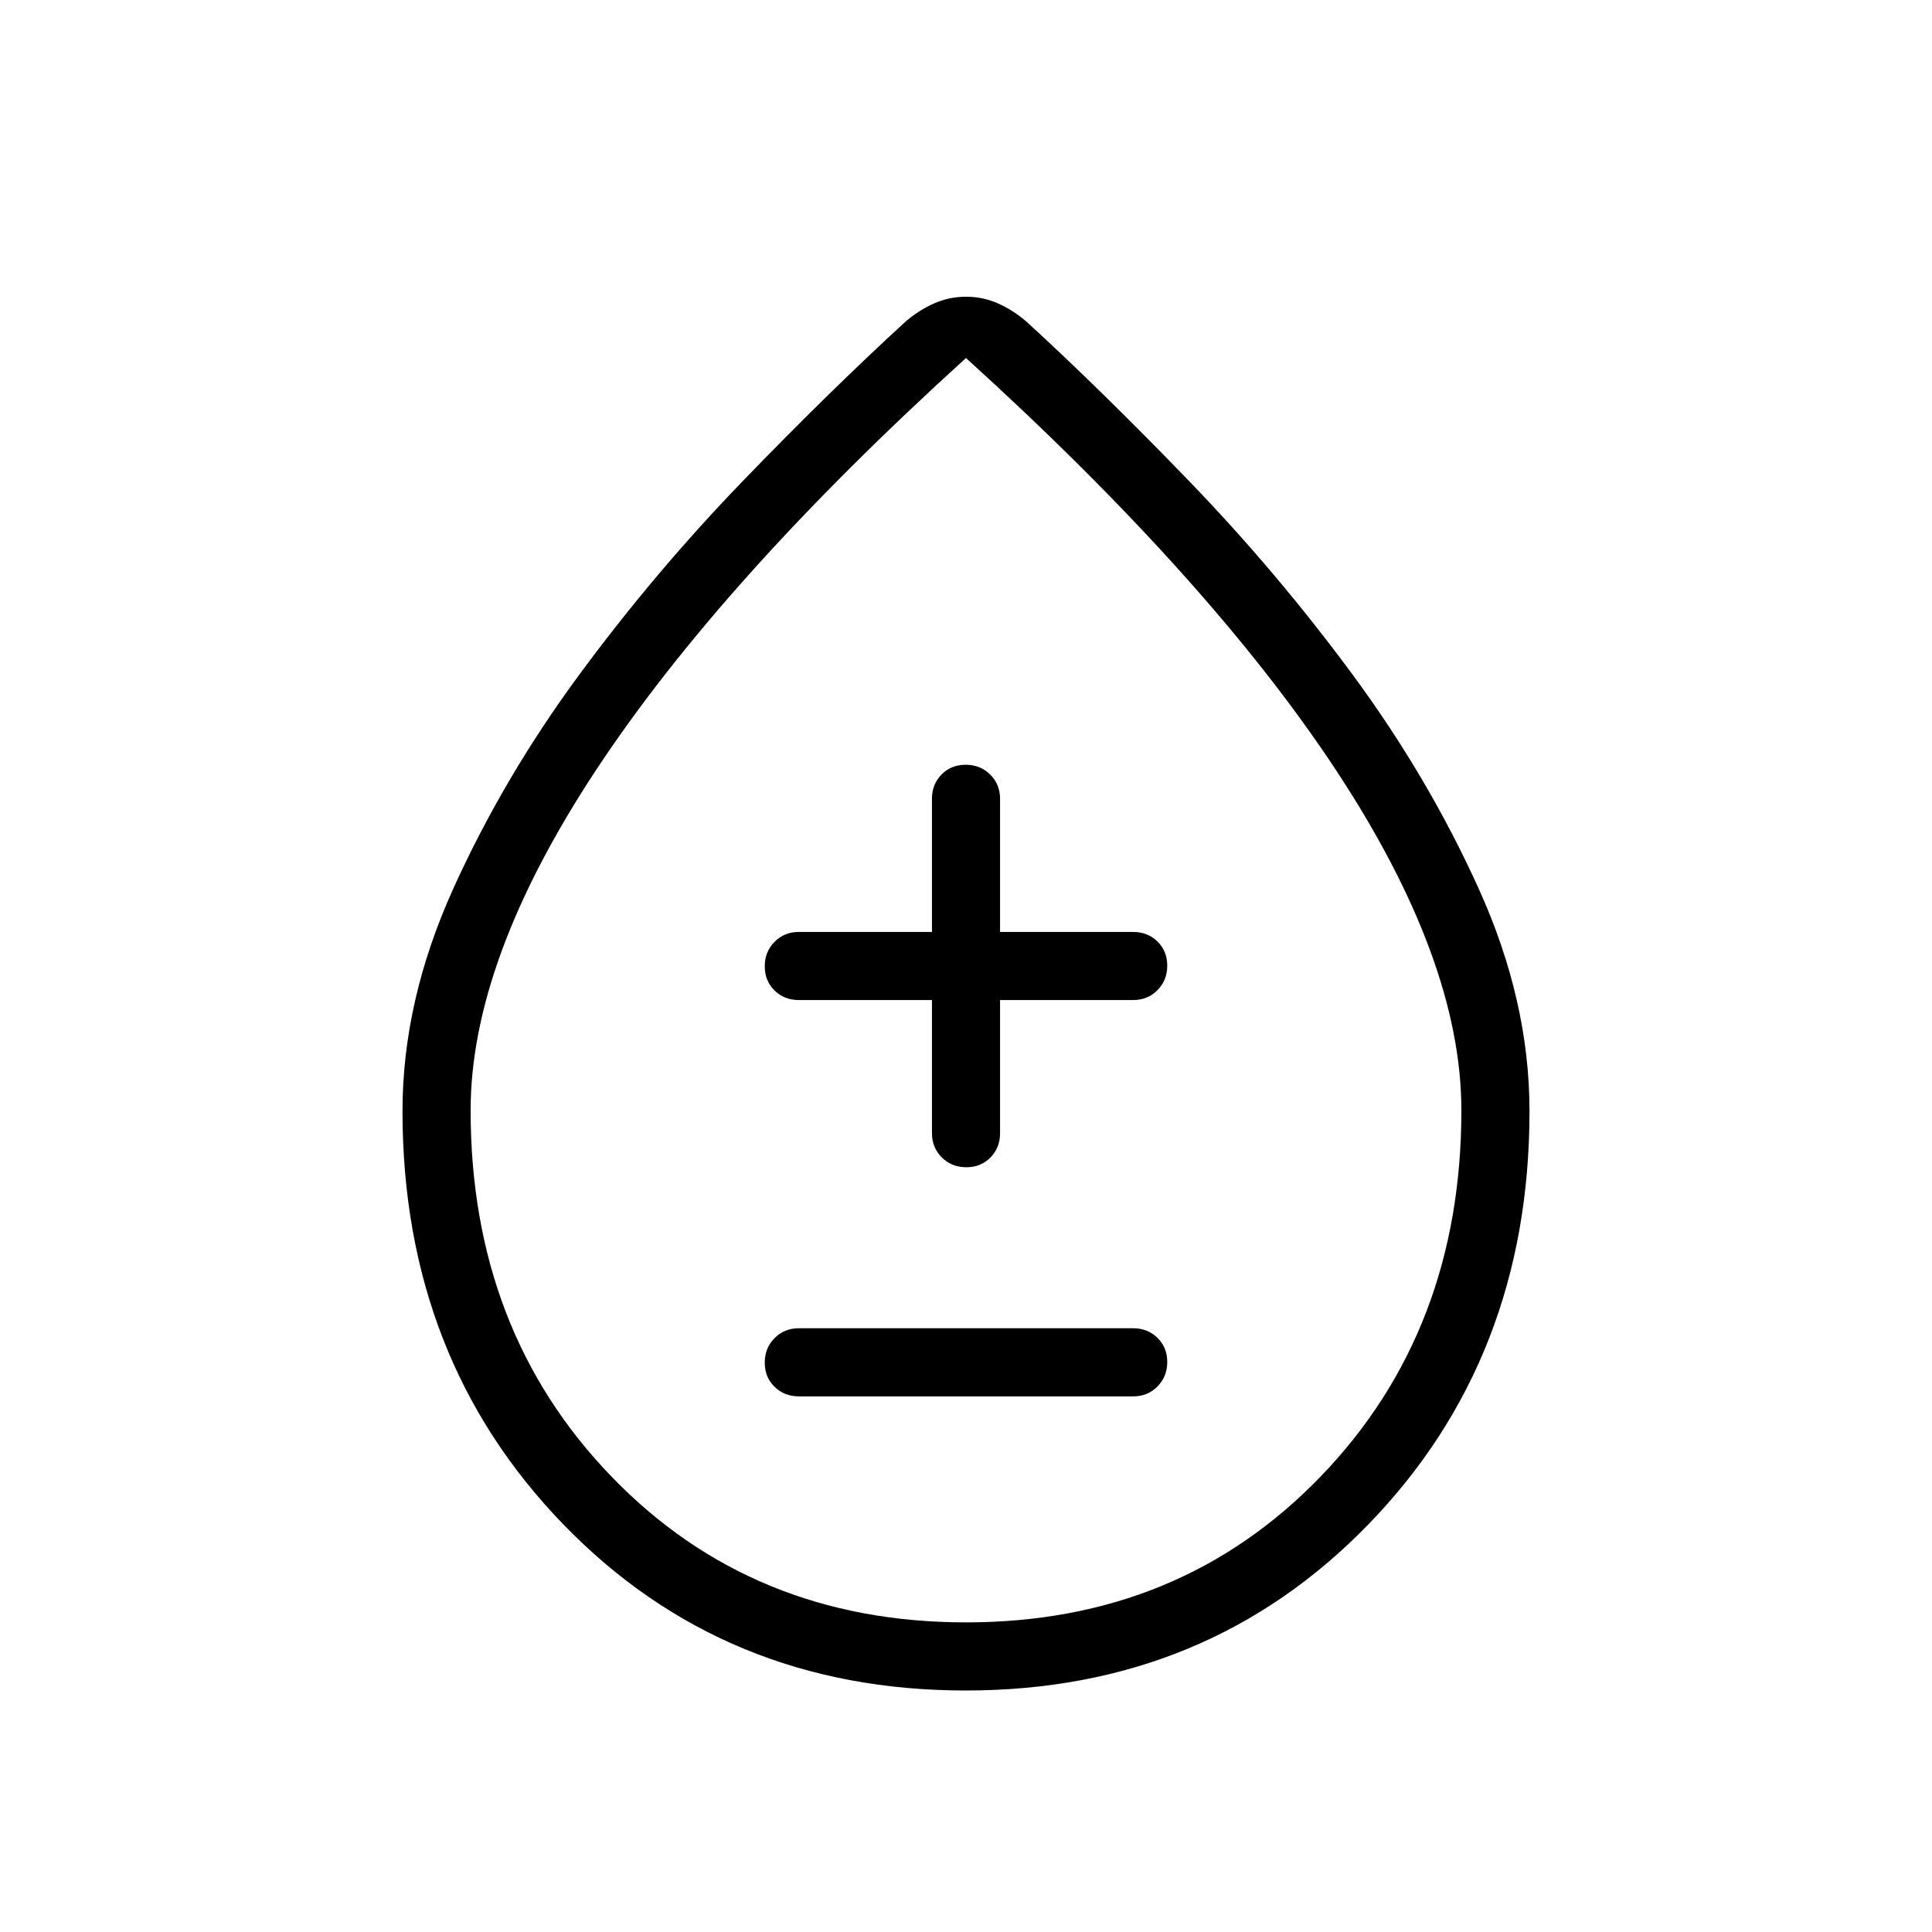 <svg xmlns="http://www.w3.org/2000/svg" height="40" viewBox="0 -960 960 960" width="40"><path d="M479.86-120q-119.94 0-199.9-82.5Q200-285.01 200-407.89q0-54.73 25.13-110.32 25.14-55.6 62.84-106.72t81.25-96.17q43.55-45.05 80.78-79.13 6.56-5.64 14.12-8.99 7.55-3.34 15.93-3.34 8.37 0 15.88 3.34 7.51 3.35 14.07 8.99 37.23 34.08 80.86 79.27 43.62 45.18 81.25 96.19 37.62 51.01 62.76 106.58Q760-462.62 760-407.89q0 122.88-80.1 205.39Q599.79-120 479.86-120Zm.16-33.85q106.24 0 176.19-72.47 69.94-72.47 69.94-181.94 0-74.69-62.44-169.28Q601.26-672.13 480-782.1 358.74-672.13 296.29-577.54q-62.44 94.59-62.44 169.28 0 109.47 69.97 181.94t176.2 72.47Zm-.02-320Zm-83.08 207.7h166.16q7.19 0 12.05-4.91 4.87-4.91 4.87-12.17t-4.87-12.01q-4.86-4.76-12.05-4.76H396.92q-7.19 0-12.05 4.91-4.87 4.91-4.87 12.17 0 7.25 4.87 12.01 4.86 4.76 12.05 4.76Zm66.16-196.93v66.16q0 7.19 4.91 12.05 4.91 4.87 12.16 4.87 7.26 0 12.02-4.87 4.75-4.86 4.75-12.05v-66.16h66.16q7.19 0 12.05-4.91 4.87-4.91 4.87-12.16 0-7.26-4.87-12.02-4.86-4.75-12.05-4.75h-66.16v-66.16q0-7.19-4.91-12.05-4.91-4.87-12.16-4.87-7.26 0-12.02 4.87-4.75 4.86-4.75 12.05v66.16h-66.16q-7.19 0-12.05 4.91-4.87 4.91-4.87 12.16 0 7.26 4.87 12.02 4.86 4.75 12.05 4.75h66.16Z"/></svg>